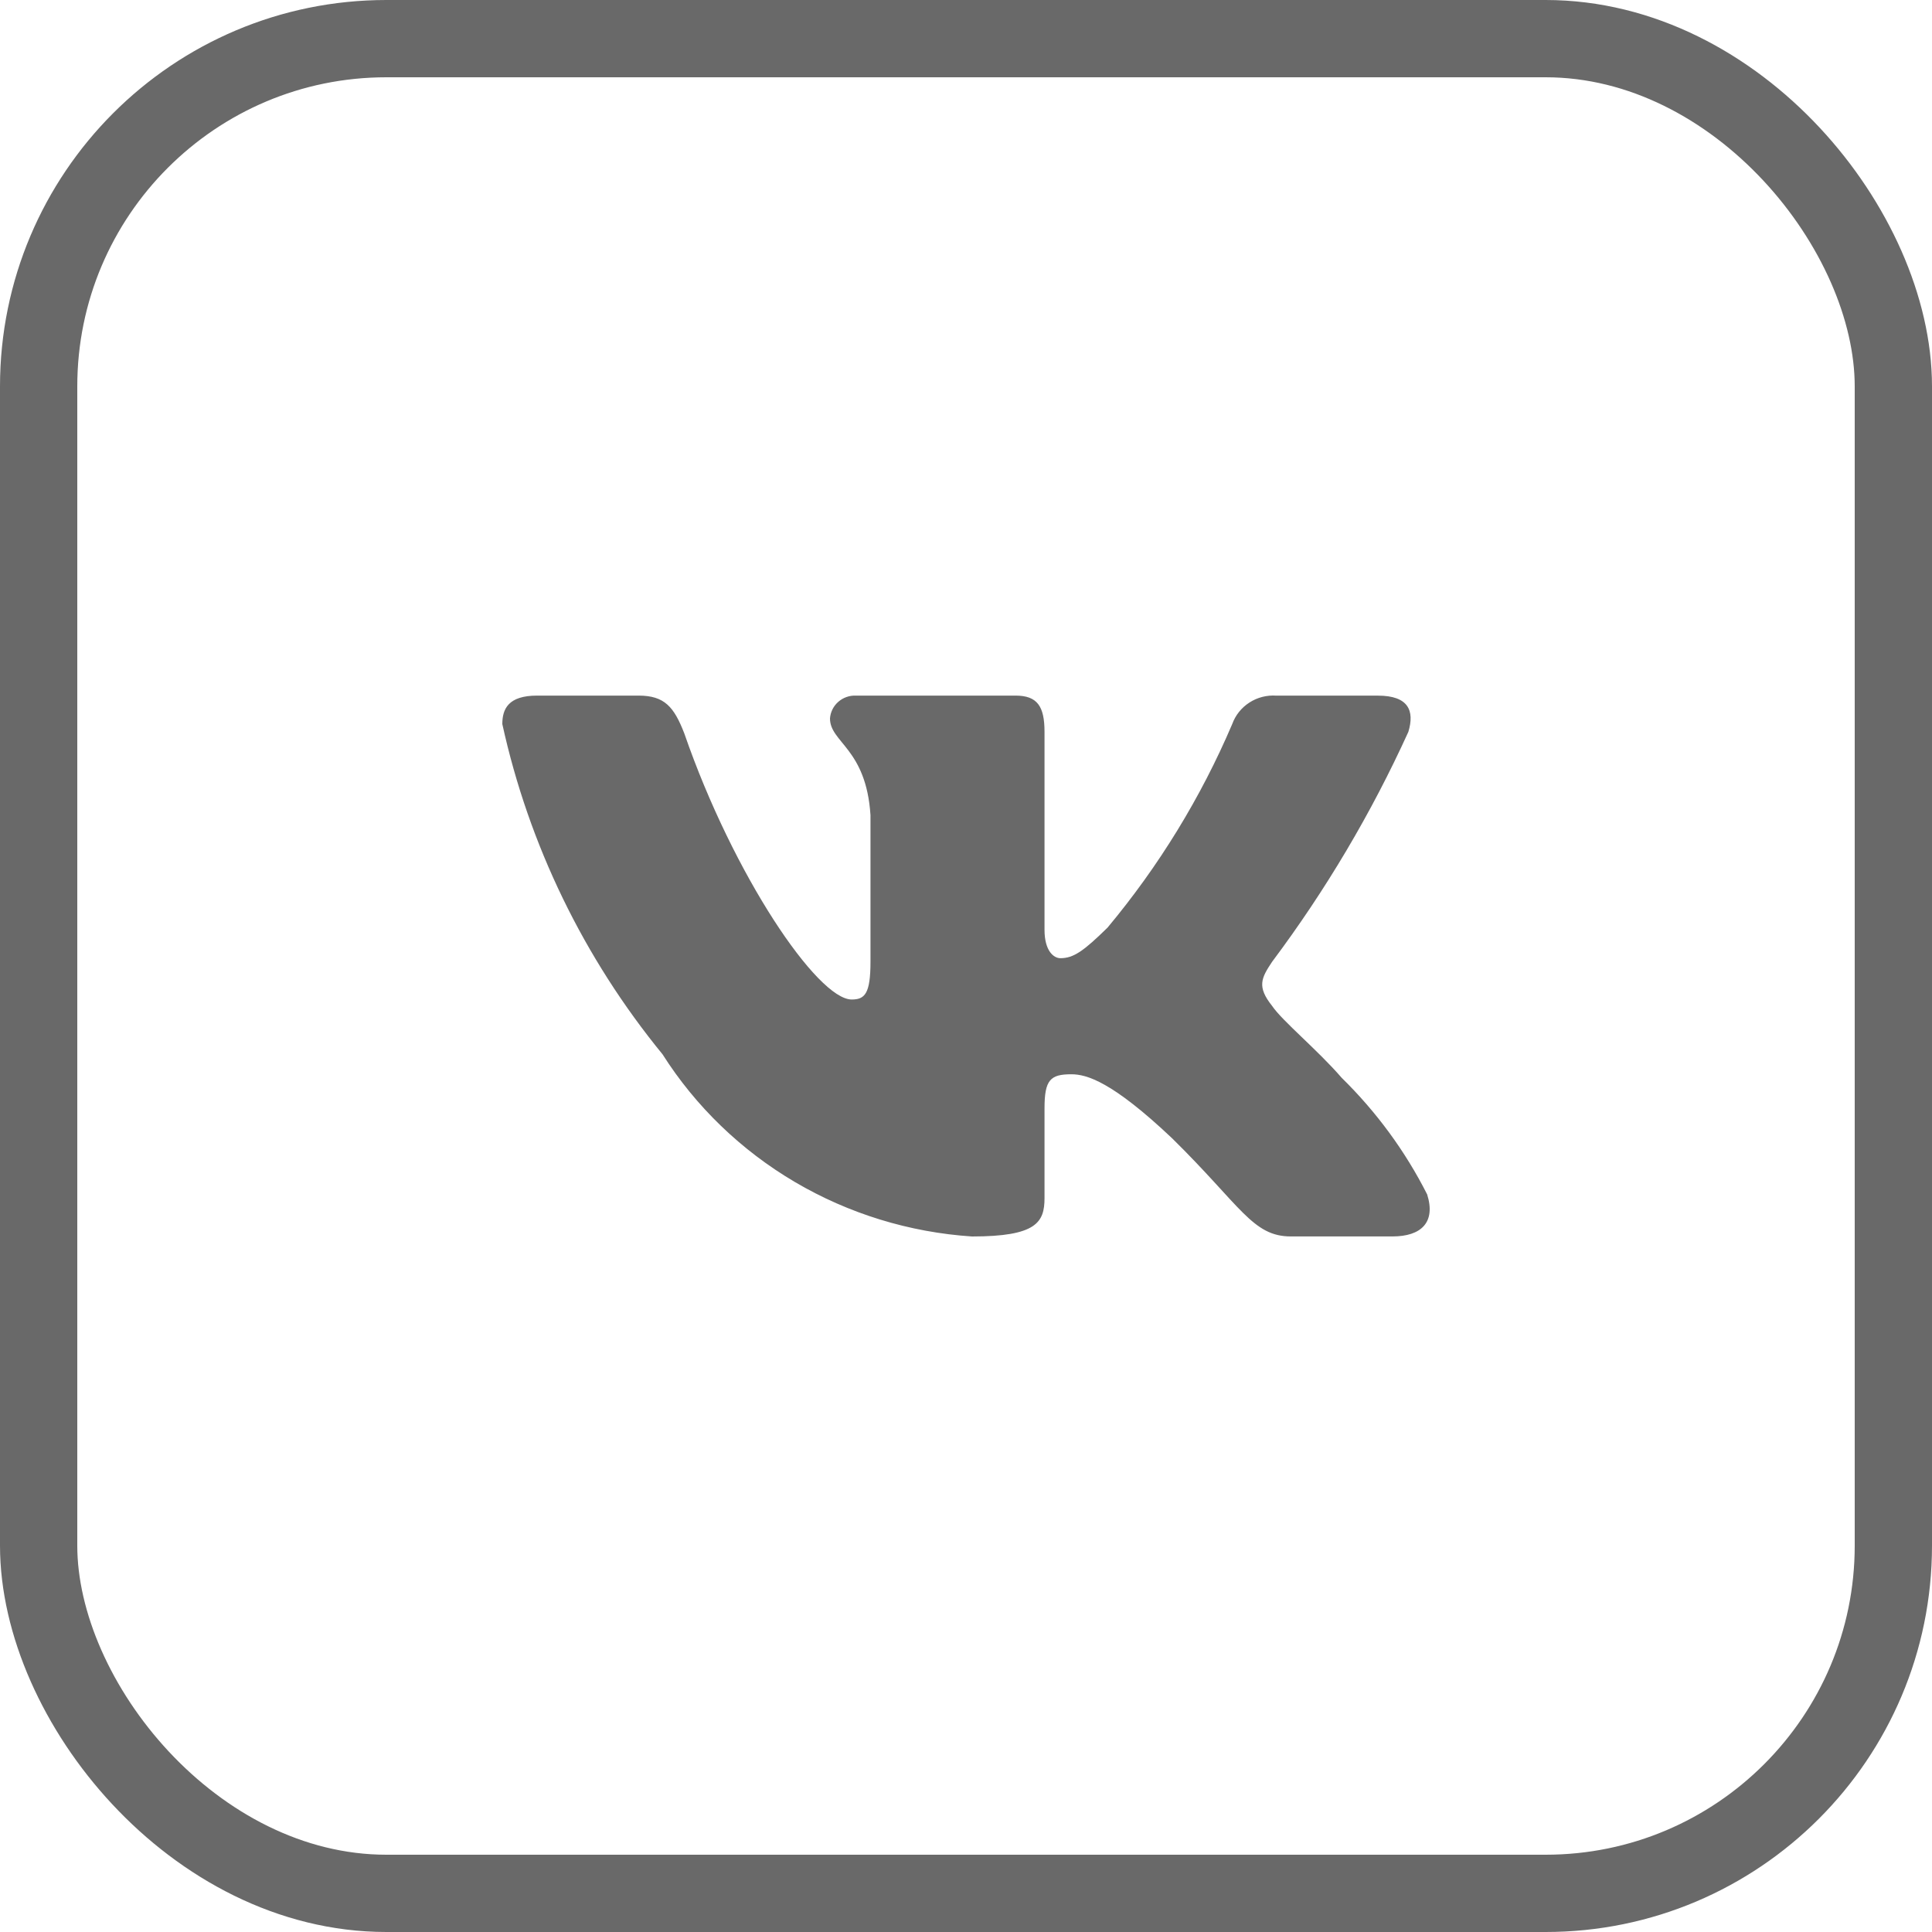 <svg width="50" height="50" viewBox="0 0 50 50" fill="none" xmlns="http://www.w3.org/2000/svg">
<rect x="1" y="1" width="48" height="48" rx="9" stroke="#696969" stroke-width="2"/>
<path d="M36.036 31.999H33.408C32.414 31.999 32.115 31.209 30.333 29.458C28.776 27.985 28.119 27.802 27.725 27.802C27.18 27.802 27.032 27.949 27.032 28.685V31.005C27.032 31.633 26.824 32 25.155 32C23.535 31.893 21.964 31.41 20.571 30.59C19.179 29.77 18.005 28.637 17.146 27.285C15.106 24.791 13.687 21.865 13 18.739C13 18.352 13.15 18.002 13.9 18.002H16.526C17.201 18.002 17.444 18.297 17.709 18.979C18.983 22.663 21.159 25.867 22.042 25.867C22.381 25.867 22.528 25.72 22.528 24.891V21.096C22.416 19.365 21.48 19.219 21.48 18.593C21.492 18.428 21.569 18.273 21.695 18.163C21.82 18.053 21.985 17.995 22.154 18.002H26.281C26.845 18.002 27.032 18.277 27.032 18.94V24.062C27.032 24.615 27.273 24.798 27.444 24.798C27.782 24.798 28.043 24.615 28.663 24.007C29.993 22.413 31.08 20.638 31.89 18.738C31.973 18.509 32.129 18.314 32.336 18.181C32.542 18.048 32.787 17.986 33.033 18.003H35.66C36.448 18.003 36.615 18.39 36.448 18.941C35.492 21.043 34.31 23.037 32.922 24.891C32.639 25.315 32.526 25.536 32.922 26.033C33.182 26.42 34.103 27.175 34.722 27.893C35.622 28.775 36.37 29.795 36.935 30.912C37.161 31.631 36.785 31.999 36.036 31.999Z" fill="#696969"/>
</svg>
